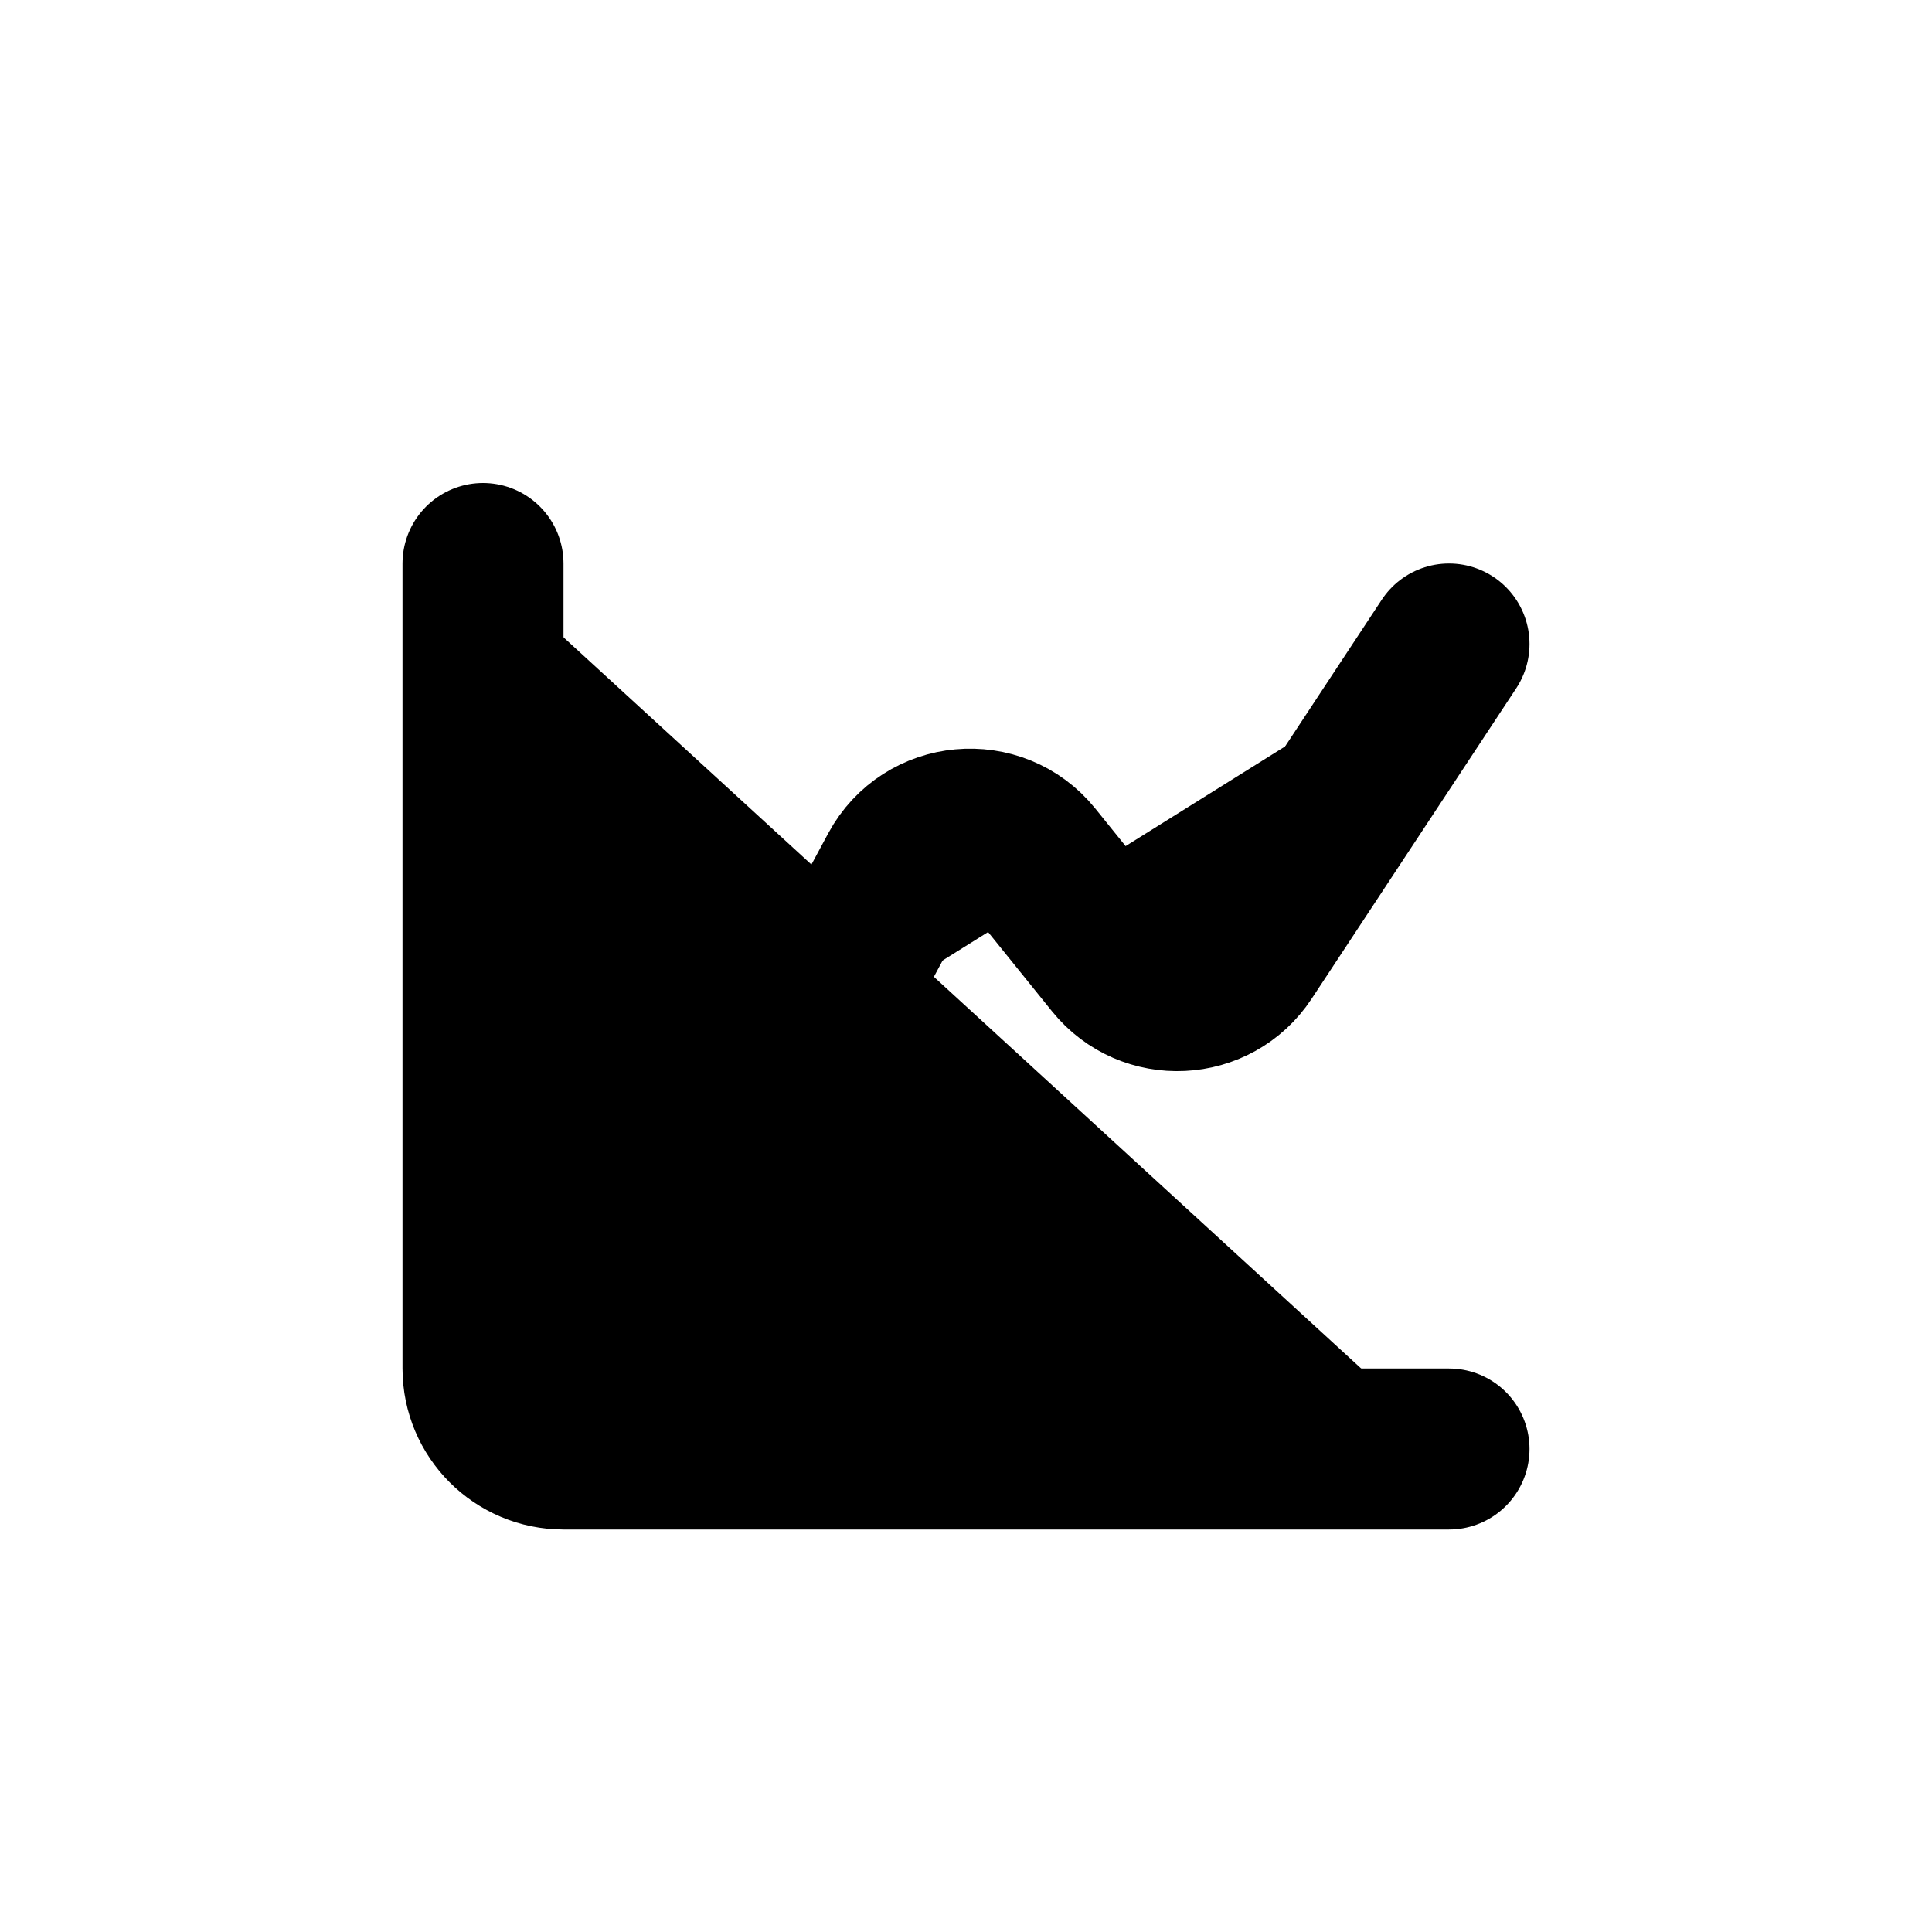 <svg width="24" height="24" viewBox="0 0 24 24" stroke="black"  fill="black" xmlns="http://www.w3.org/2000/svg">
<path d="M6 7V17C6 17.552 6.448 18 7 18H18"  stroke-width="2" stroke-linecap="round"/>
<path d="M10 13L11.169 10.826C11.508 10.197 12.379 10.116 12.828 10.672L13.846 11.934C14.271 12.461 15.087 12.422 15.459 11.856L18 8"  stroke-width="2" stroke-linecap="round"/>
</svg>
